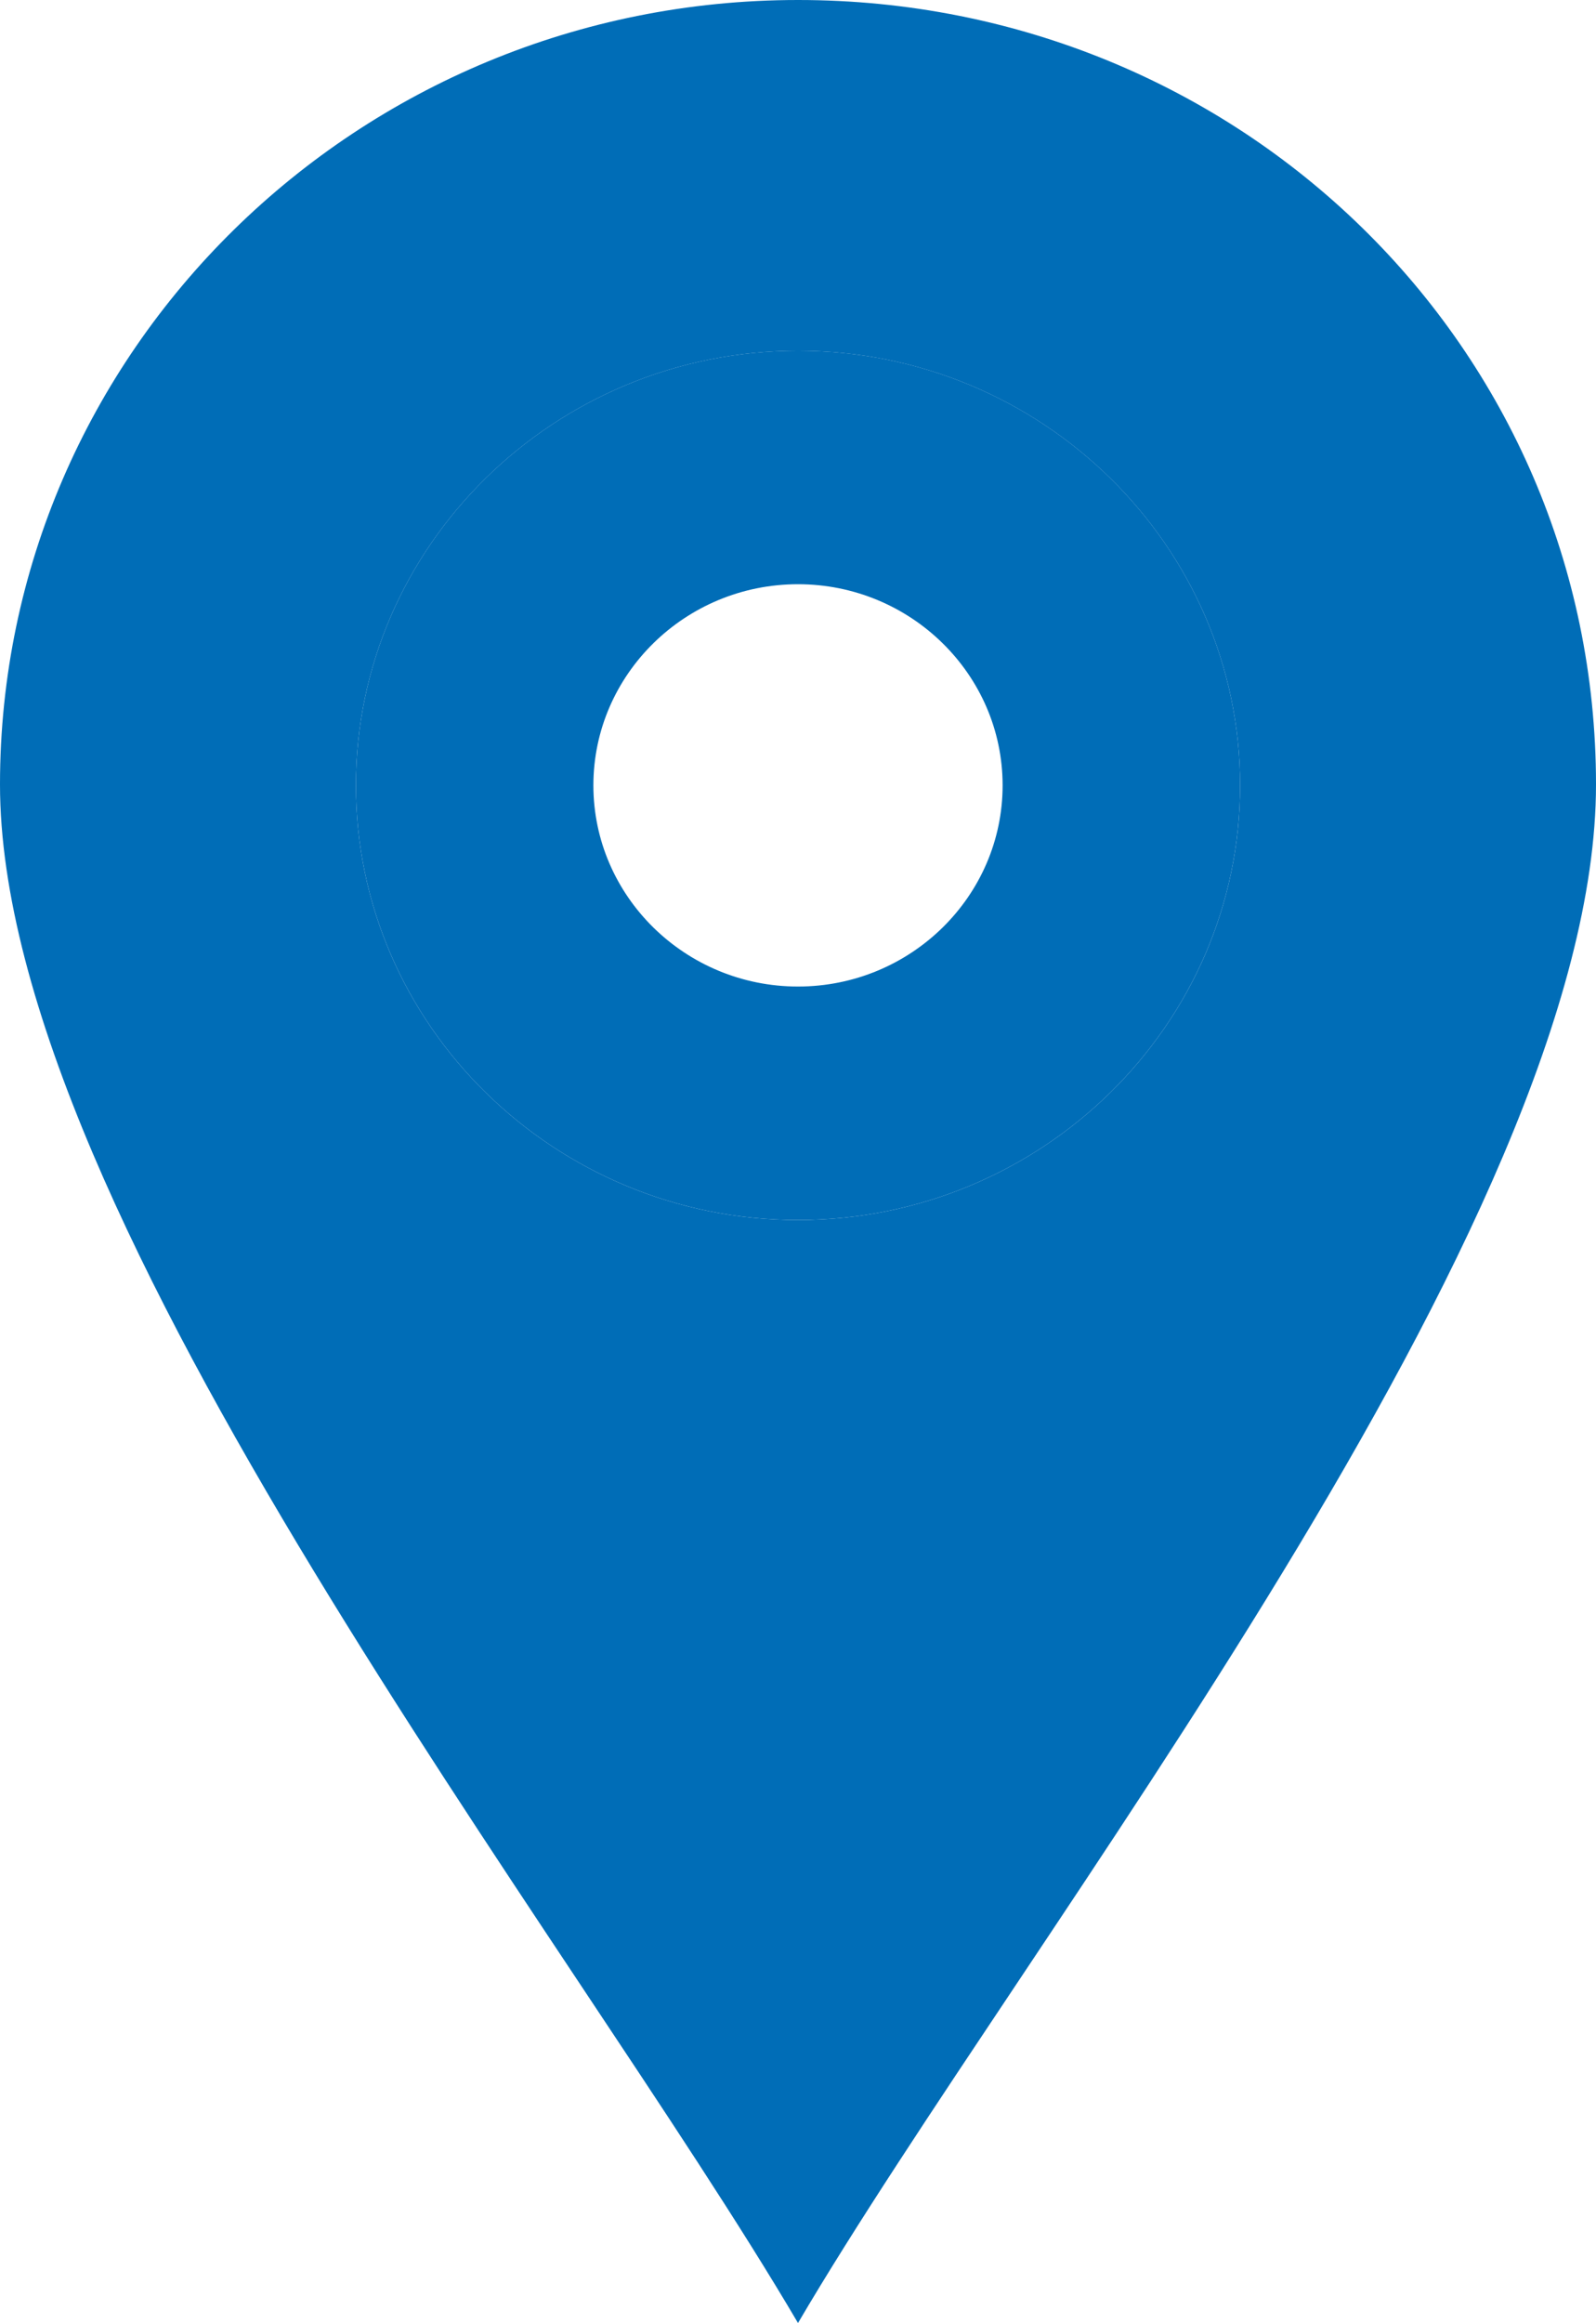 <svg width="44" height="64" viewBox="0 0 44 64" fill="none" xmlns="http://www.w3.org/2000/svg">
<g clip-path="url(#clip0_128_6750)">
<path d="M22 0C9.855 0 0 9.681 0 21.612C0 33.542 15.713 53.295 22 63.994C28.287 53.295 44 33.689 44 21.612C44 9.535 34.151 0 22 0ZM22 33.609C15.285 33.609 9.812 28.232 9.812 21.636C9.812 15.04 15.285 9.663 22 9.663C28.715 9.663 34.188 15.04 34.188 21.636C34.188 28.232 28.715 33.609 22 33.609Z" fill="#006DB7"/>
<path d="M22 9.662C15.285 9.662 9.812 15.039 9.812 21.635C9.812 28.232 15.285 33.609 22 33.609C28.715 33.609 34.188 28.232 34.188 21.635C34.188 15.039 28.715 9.662 22 9.662ZM22 27.177C18.891 27.177 16.359 24.69 16.359 21.635C16.359 18.581 18.891 16.094 22 16.094C25.109 16.094 27.641 18.581 27.641 21.635C27.641 24.69 25.109 27.177 22 27.177Z" fill="#006DB7"/>
</g>
<defs>
<clipPath id="clip0_128_6750">
<rect width="44" height="64" fill="white"/>
</clipPath>
</defs>
</svg>
